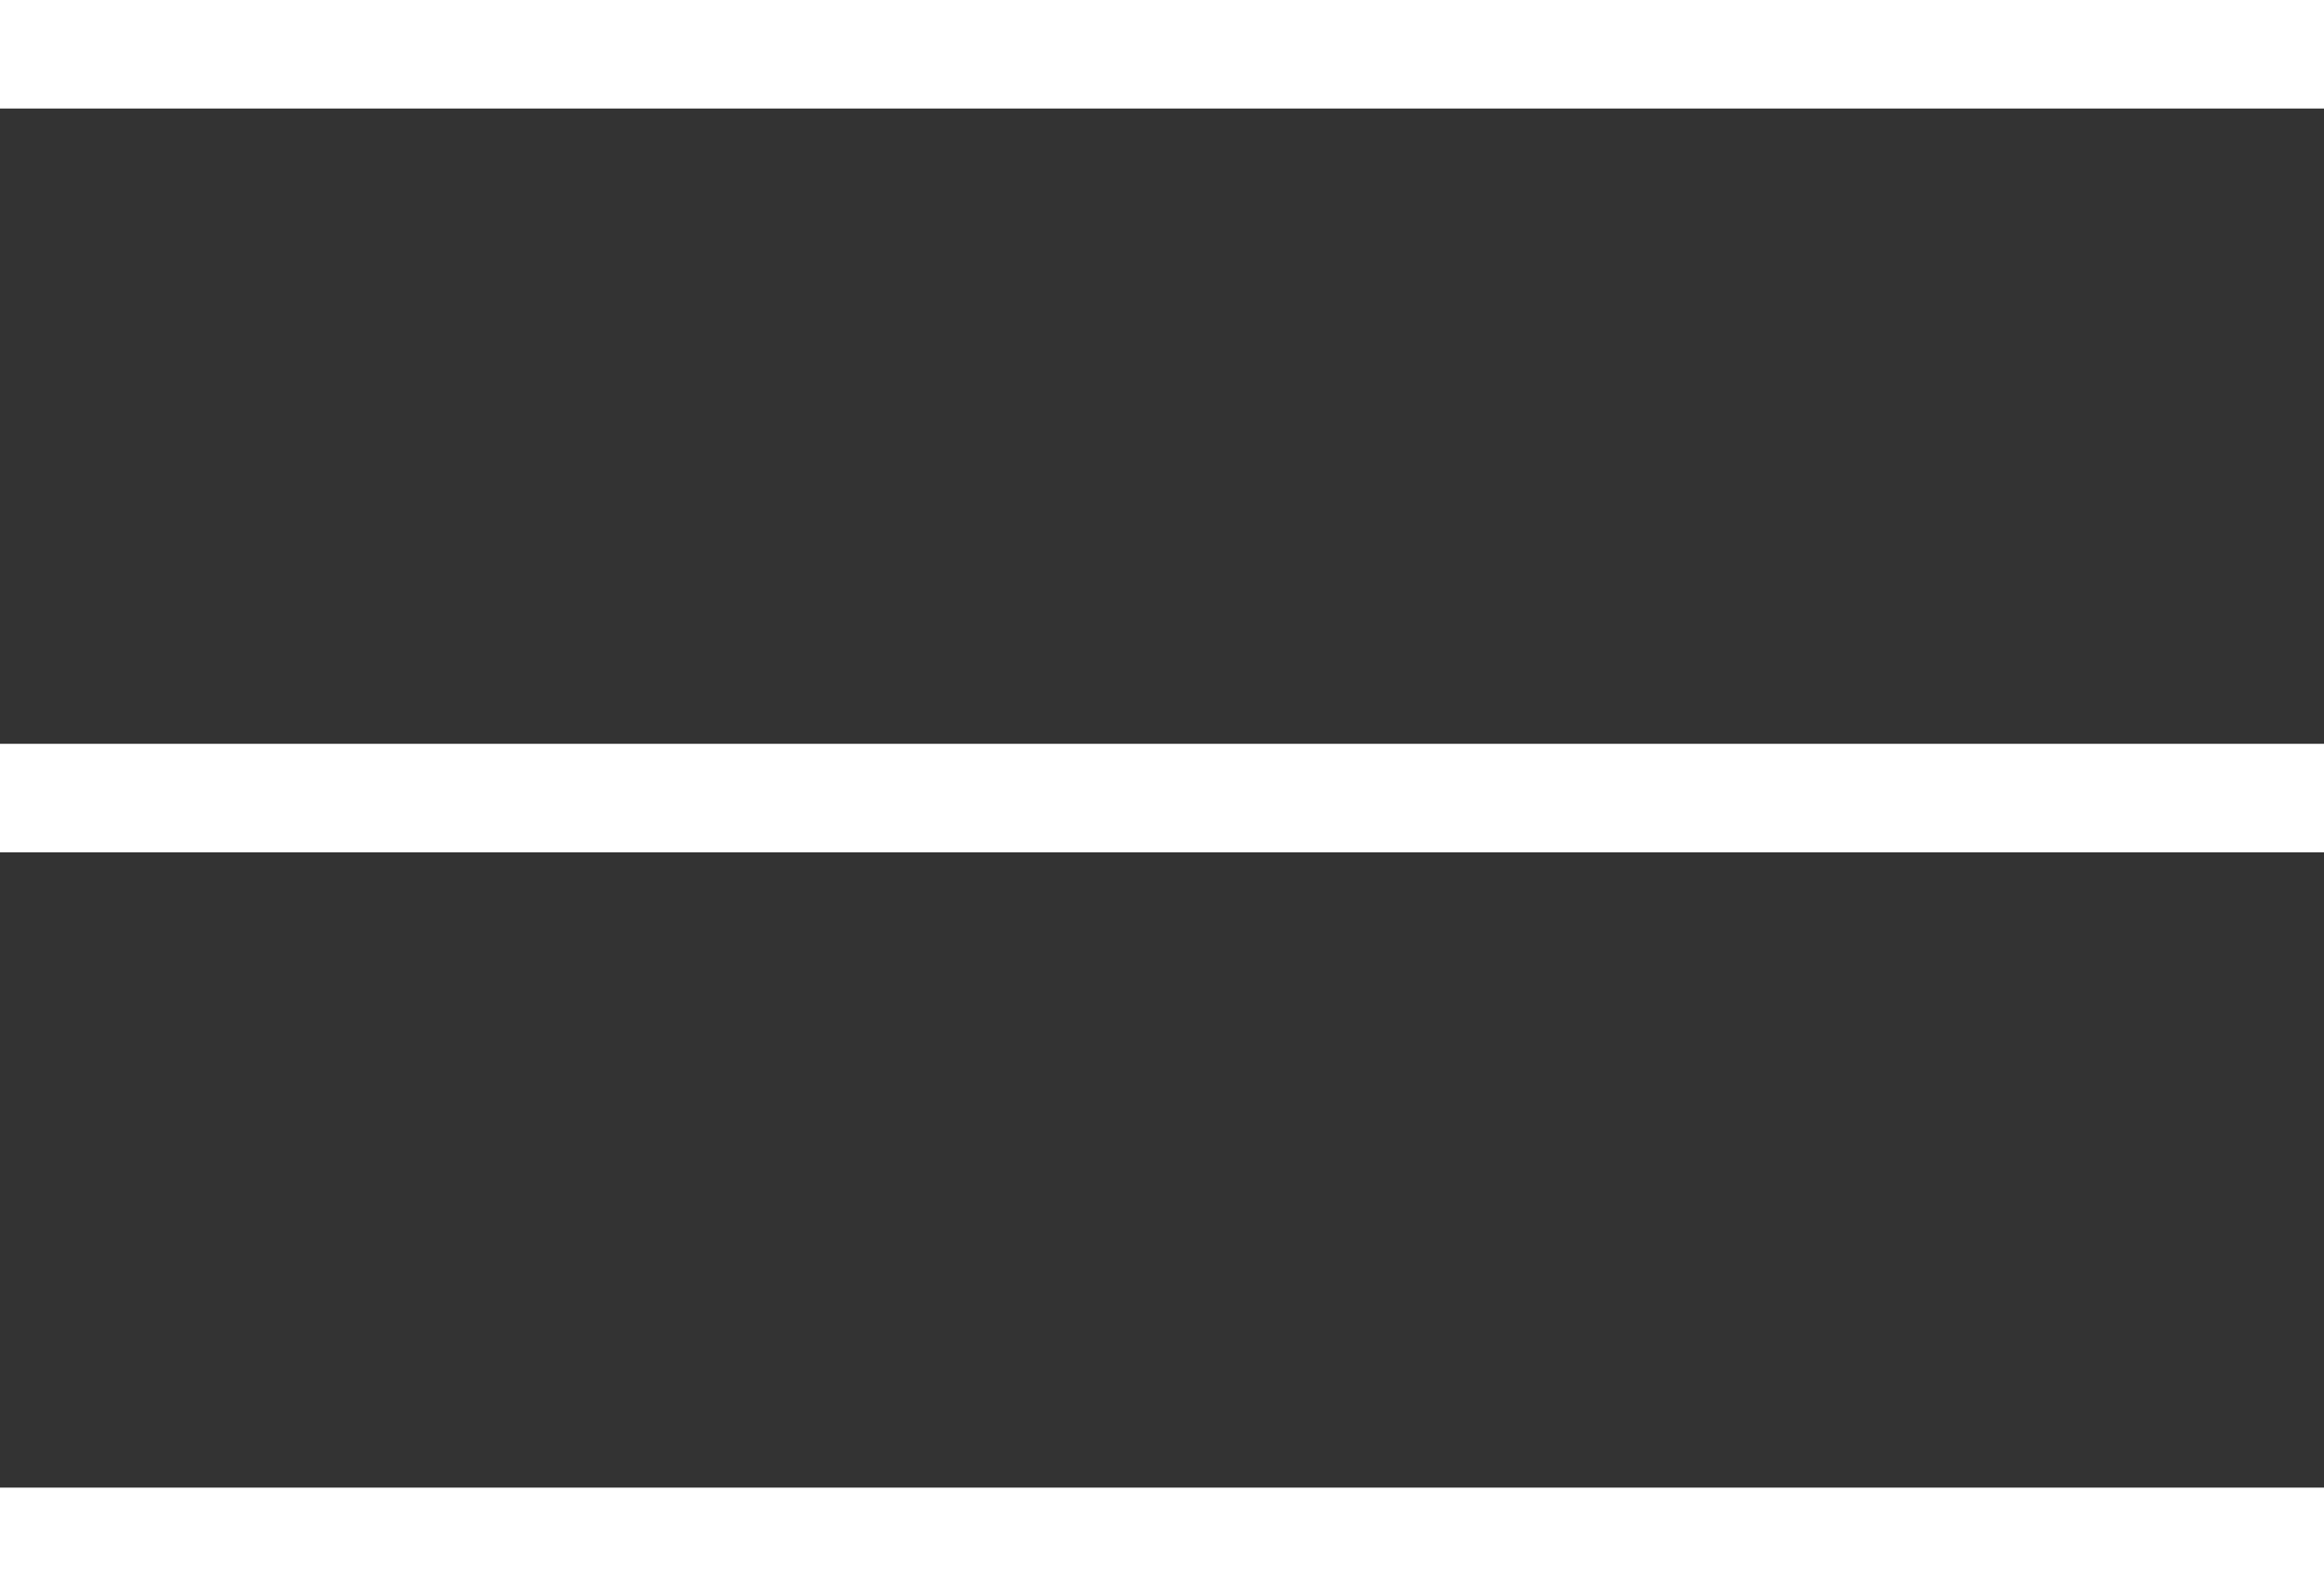 <svg width="512" height="351.67" xmlns="http://www.w3.org/2000/svg" clip-rule="evenodd" fill-rule="evenodd" image-rendering="optimizeQuality" text-rendering="geometricPrecision" shape-rendering="geometricPrecision">

 <rect width="100%" height="100%" fill="#333333" stroke="none"/>

 <g>
  <title>Layer 1</title>
  <path fill="#ffffff" id="svg_1" d="m0,0l512,0l0,23.91l-512,0l0,-23.91zm0,327.76l512,0l0,23.91l-512,0l0,-23.91zm0,-163.88l512,0l0,23.91l-512,0l0,-23.91z" fill-rule="nonzero"/>
 </g>
</svg>